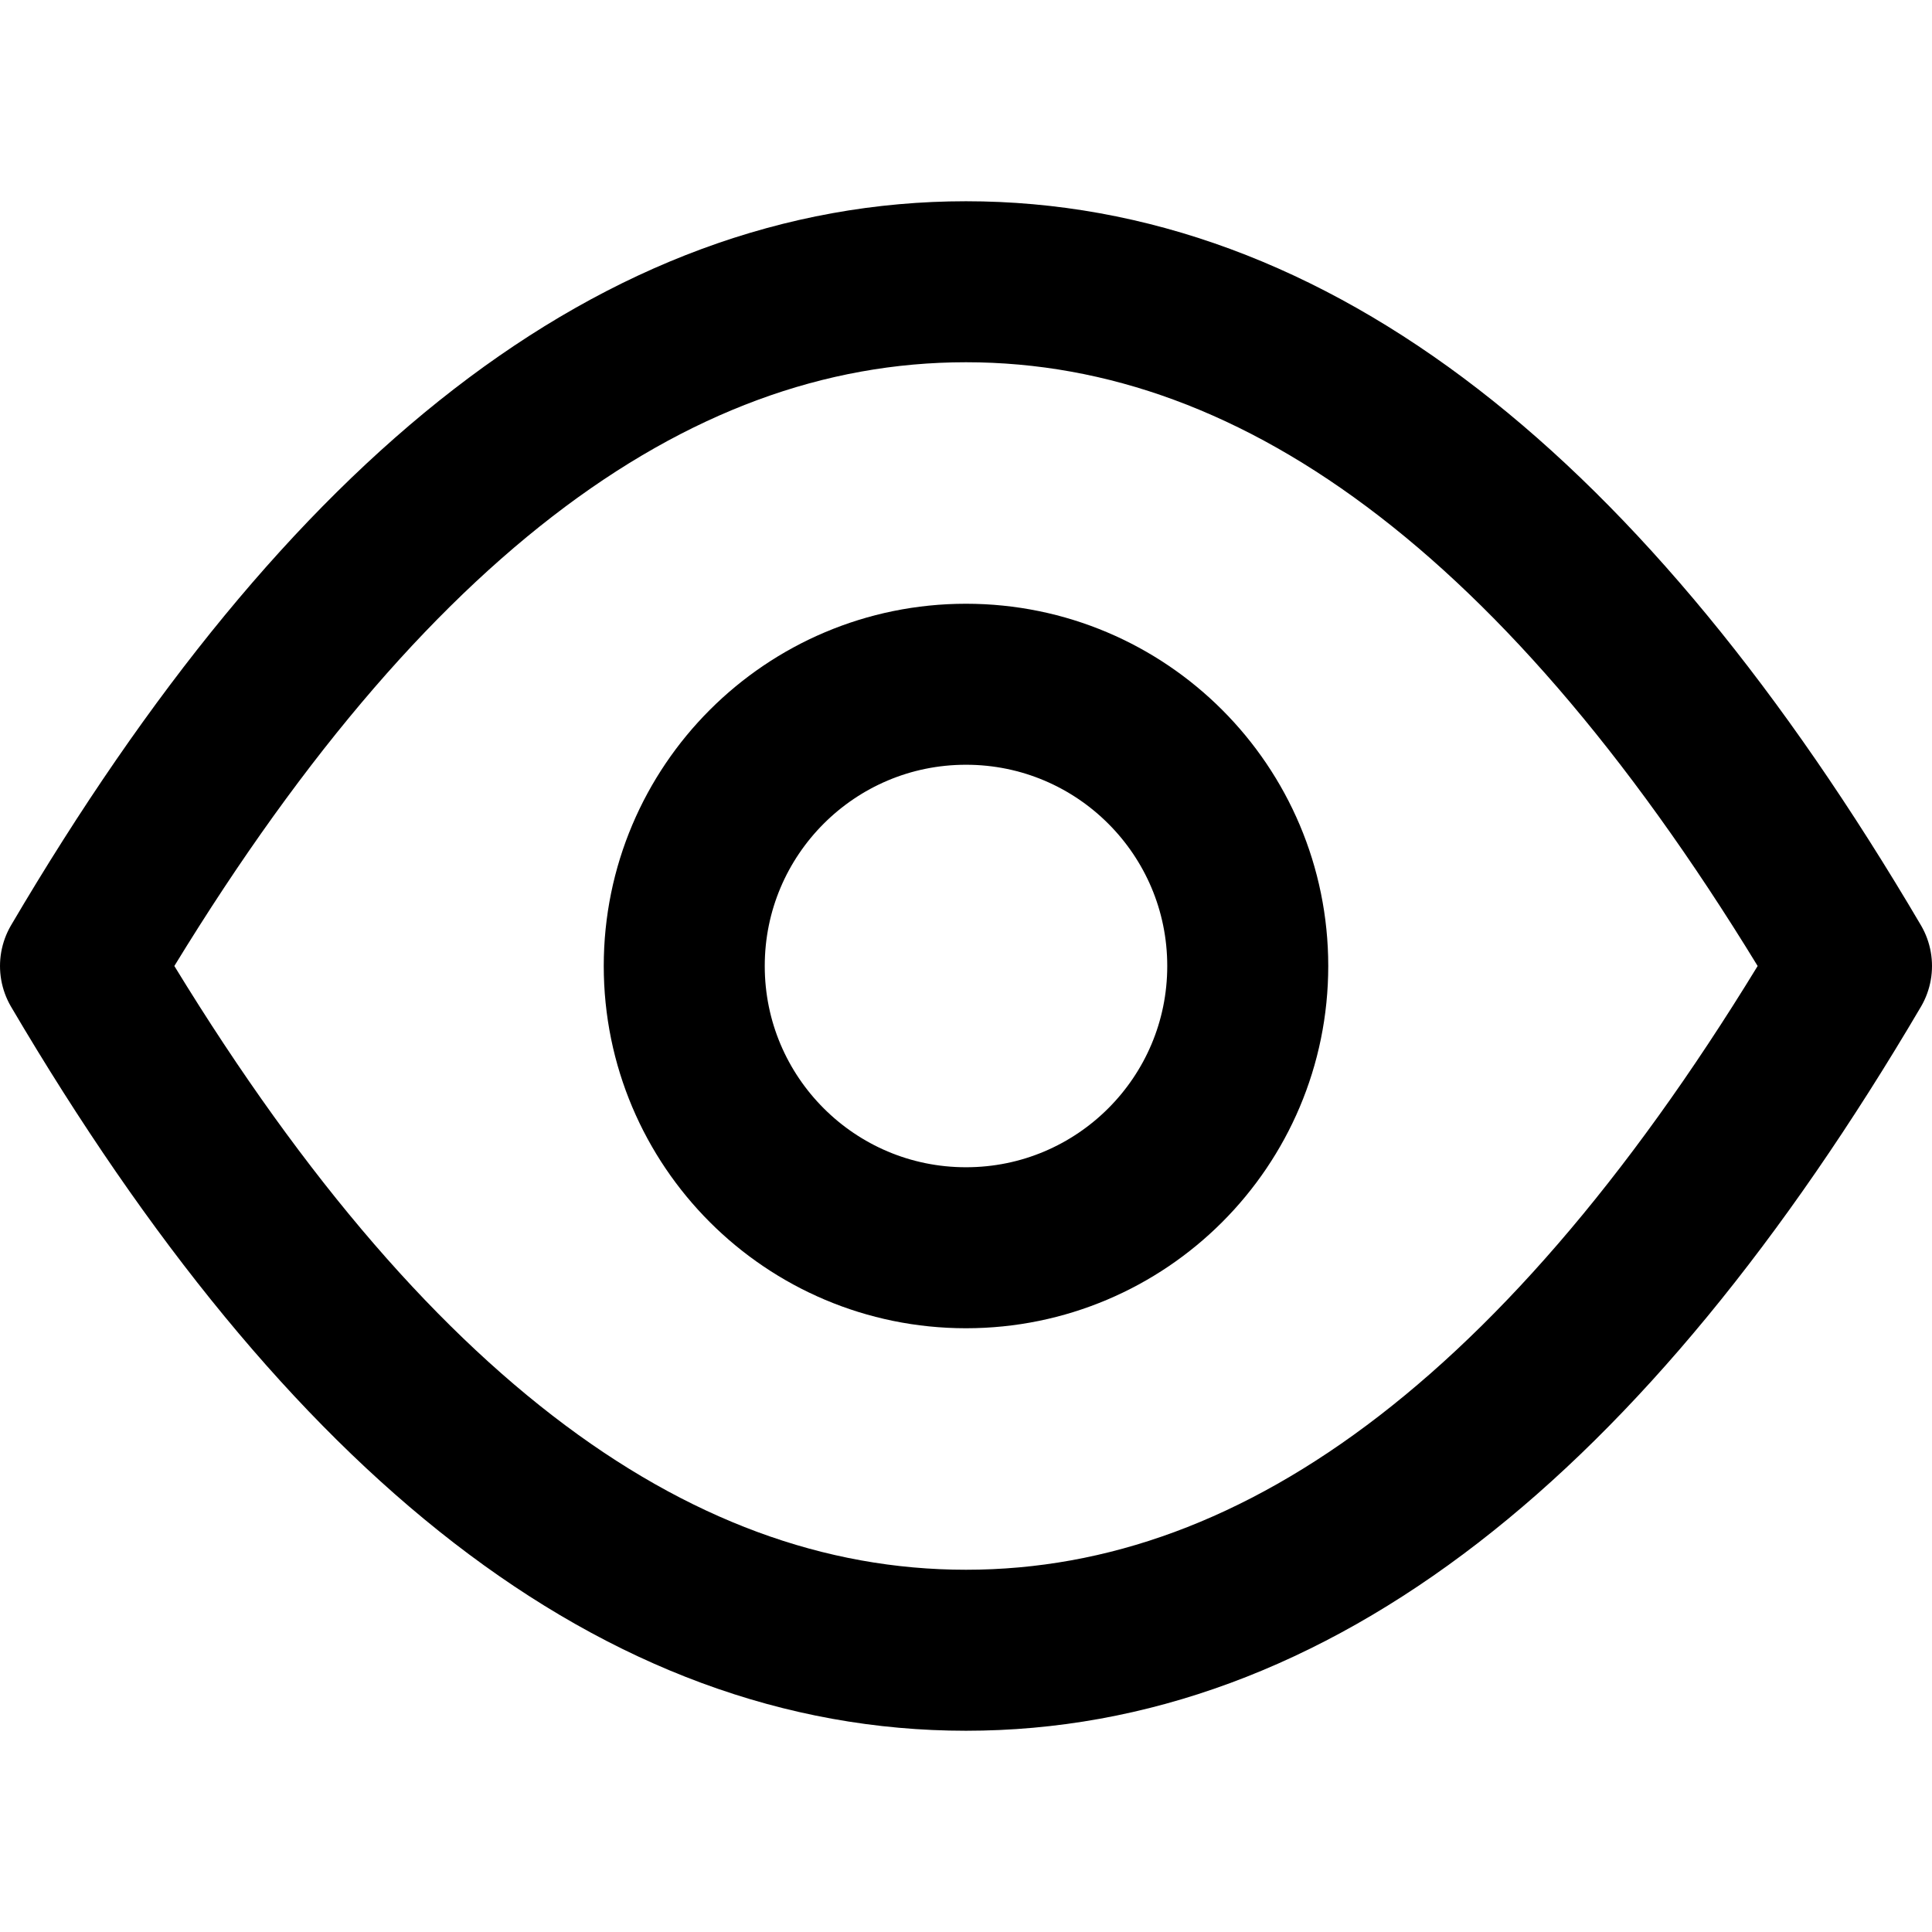 <?xml version="1.0" encoding="UTF-8"?>
<svg width="48px" height="48px" viewBox="0 0 48 48" version="1.1" xmlns="http://www.w3.org/2000/svg" xmlns:xlink="http://www.w3.org/1999/xlink">
    <!-- Generator: Sketch 50.2 (55047) - http://www.bohemiancoding.com/sketch -->
    <title>base/visible</title>
    <desc>Created with Sketch.</desc>
    <defs></defs>
    <g class="fillColor" id="base/visible" stroke="none" stroke-width="1" fill="none" fill-rule="evenodd" stroke-linecap="round" stroke-linejoin="round">
        <path d="M24,41 C32,41 39.333,35.333 46,24 C39.333,12.667 32,7 24,7 C16,7 8.667,12.667 2,24 C8.667,35.333 16,41 24,41 Z" id="Oval-28" stroke="#000000" stroke-width="4"></path>
        <circle class="innerFillColor innerStrokeColor" id="Oval" stroke="#000000" stroke-width="4" cx="24" cy="24" r="7"></circle>
    </g>
</svg>
